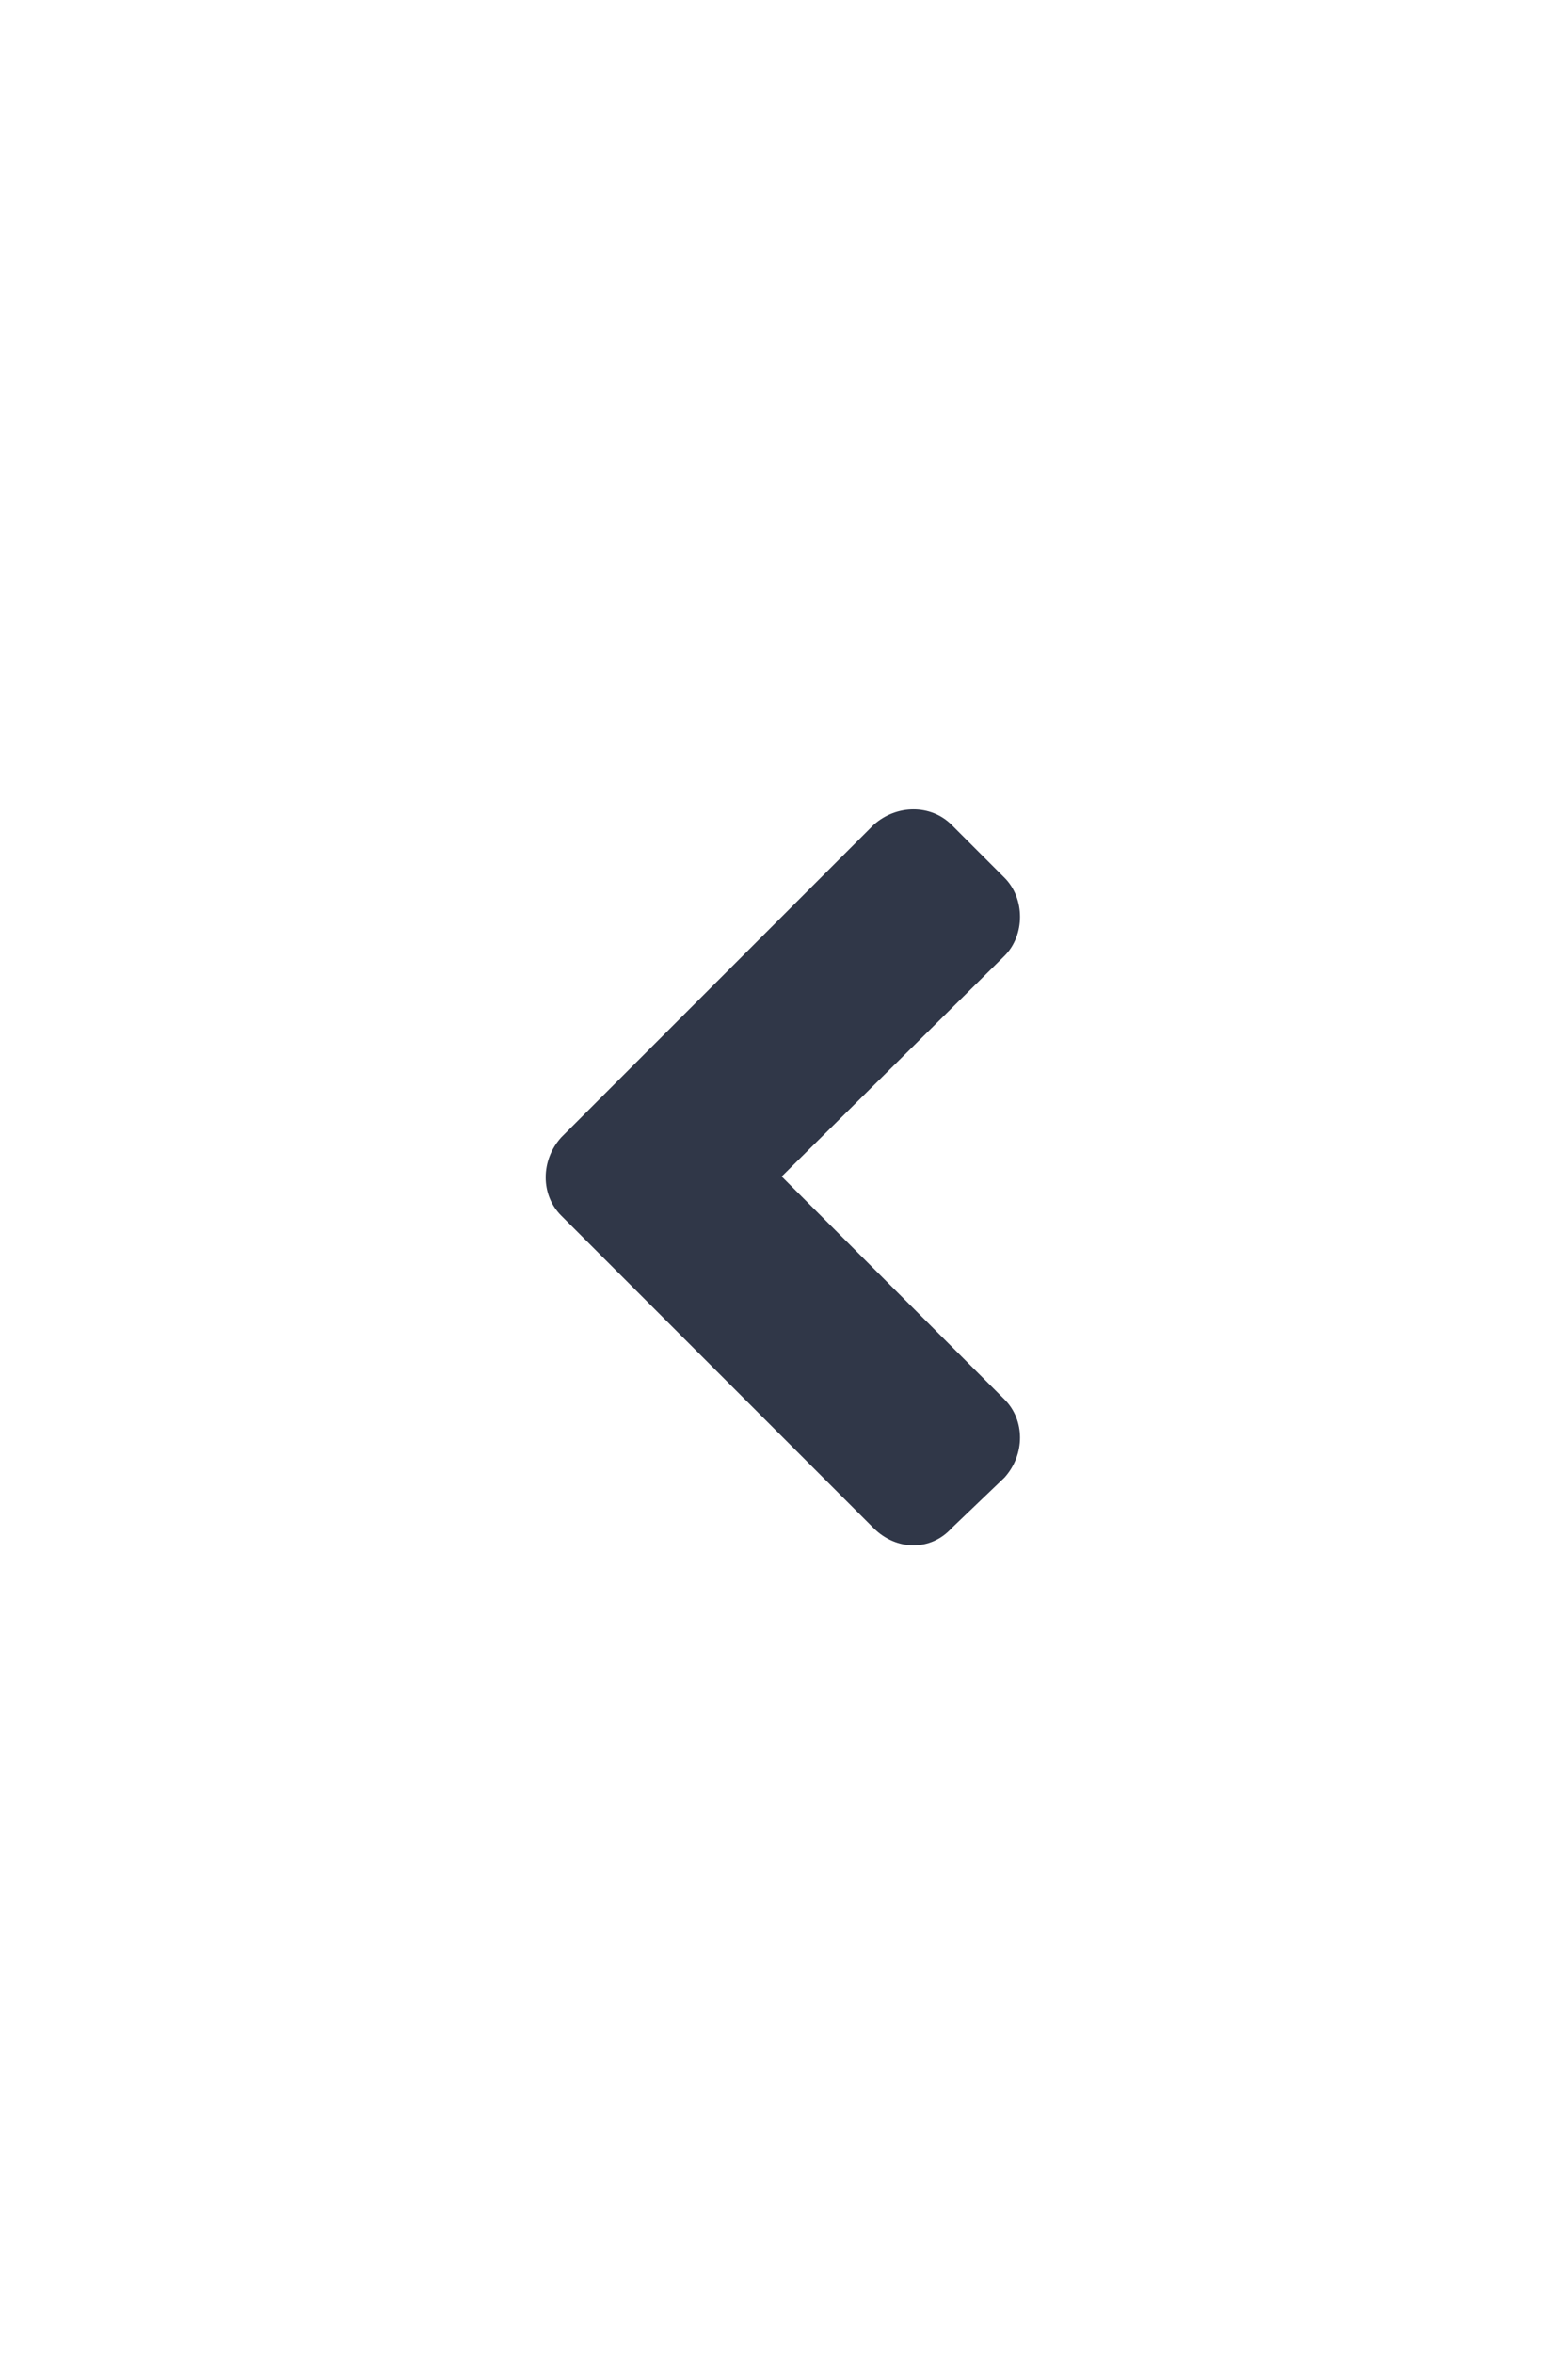<svg width="32" height="48" viewBox="0 0 32 48" fill="none" xmlns="http://www.w3.org/2000/svg">
<path d="M11.453 23.203L17.828 16.828C18.297 16.406 19 16.406 19.422 16.828L20.5 17.906C20.922 18.328 20.922 19.078 20.5 19.5L15.953 24L20.5 28.547C20.922 28.969 20.922 29.672 20.5 30.141L19.422 31.172C19 31.641 18.297 31.641 17.828 31.172L11.453 24.797C11.031 24.375 11.031 23.672 11.453 23.203Z" fill="#303748"/>
</svg>
